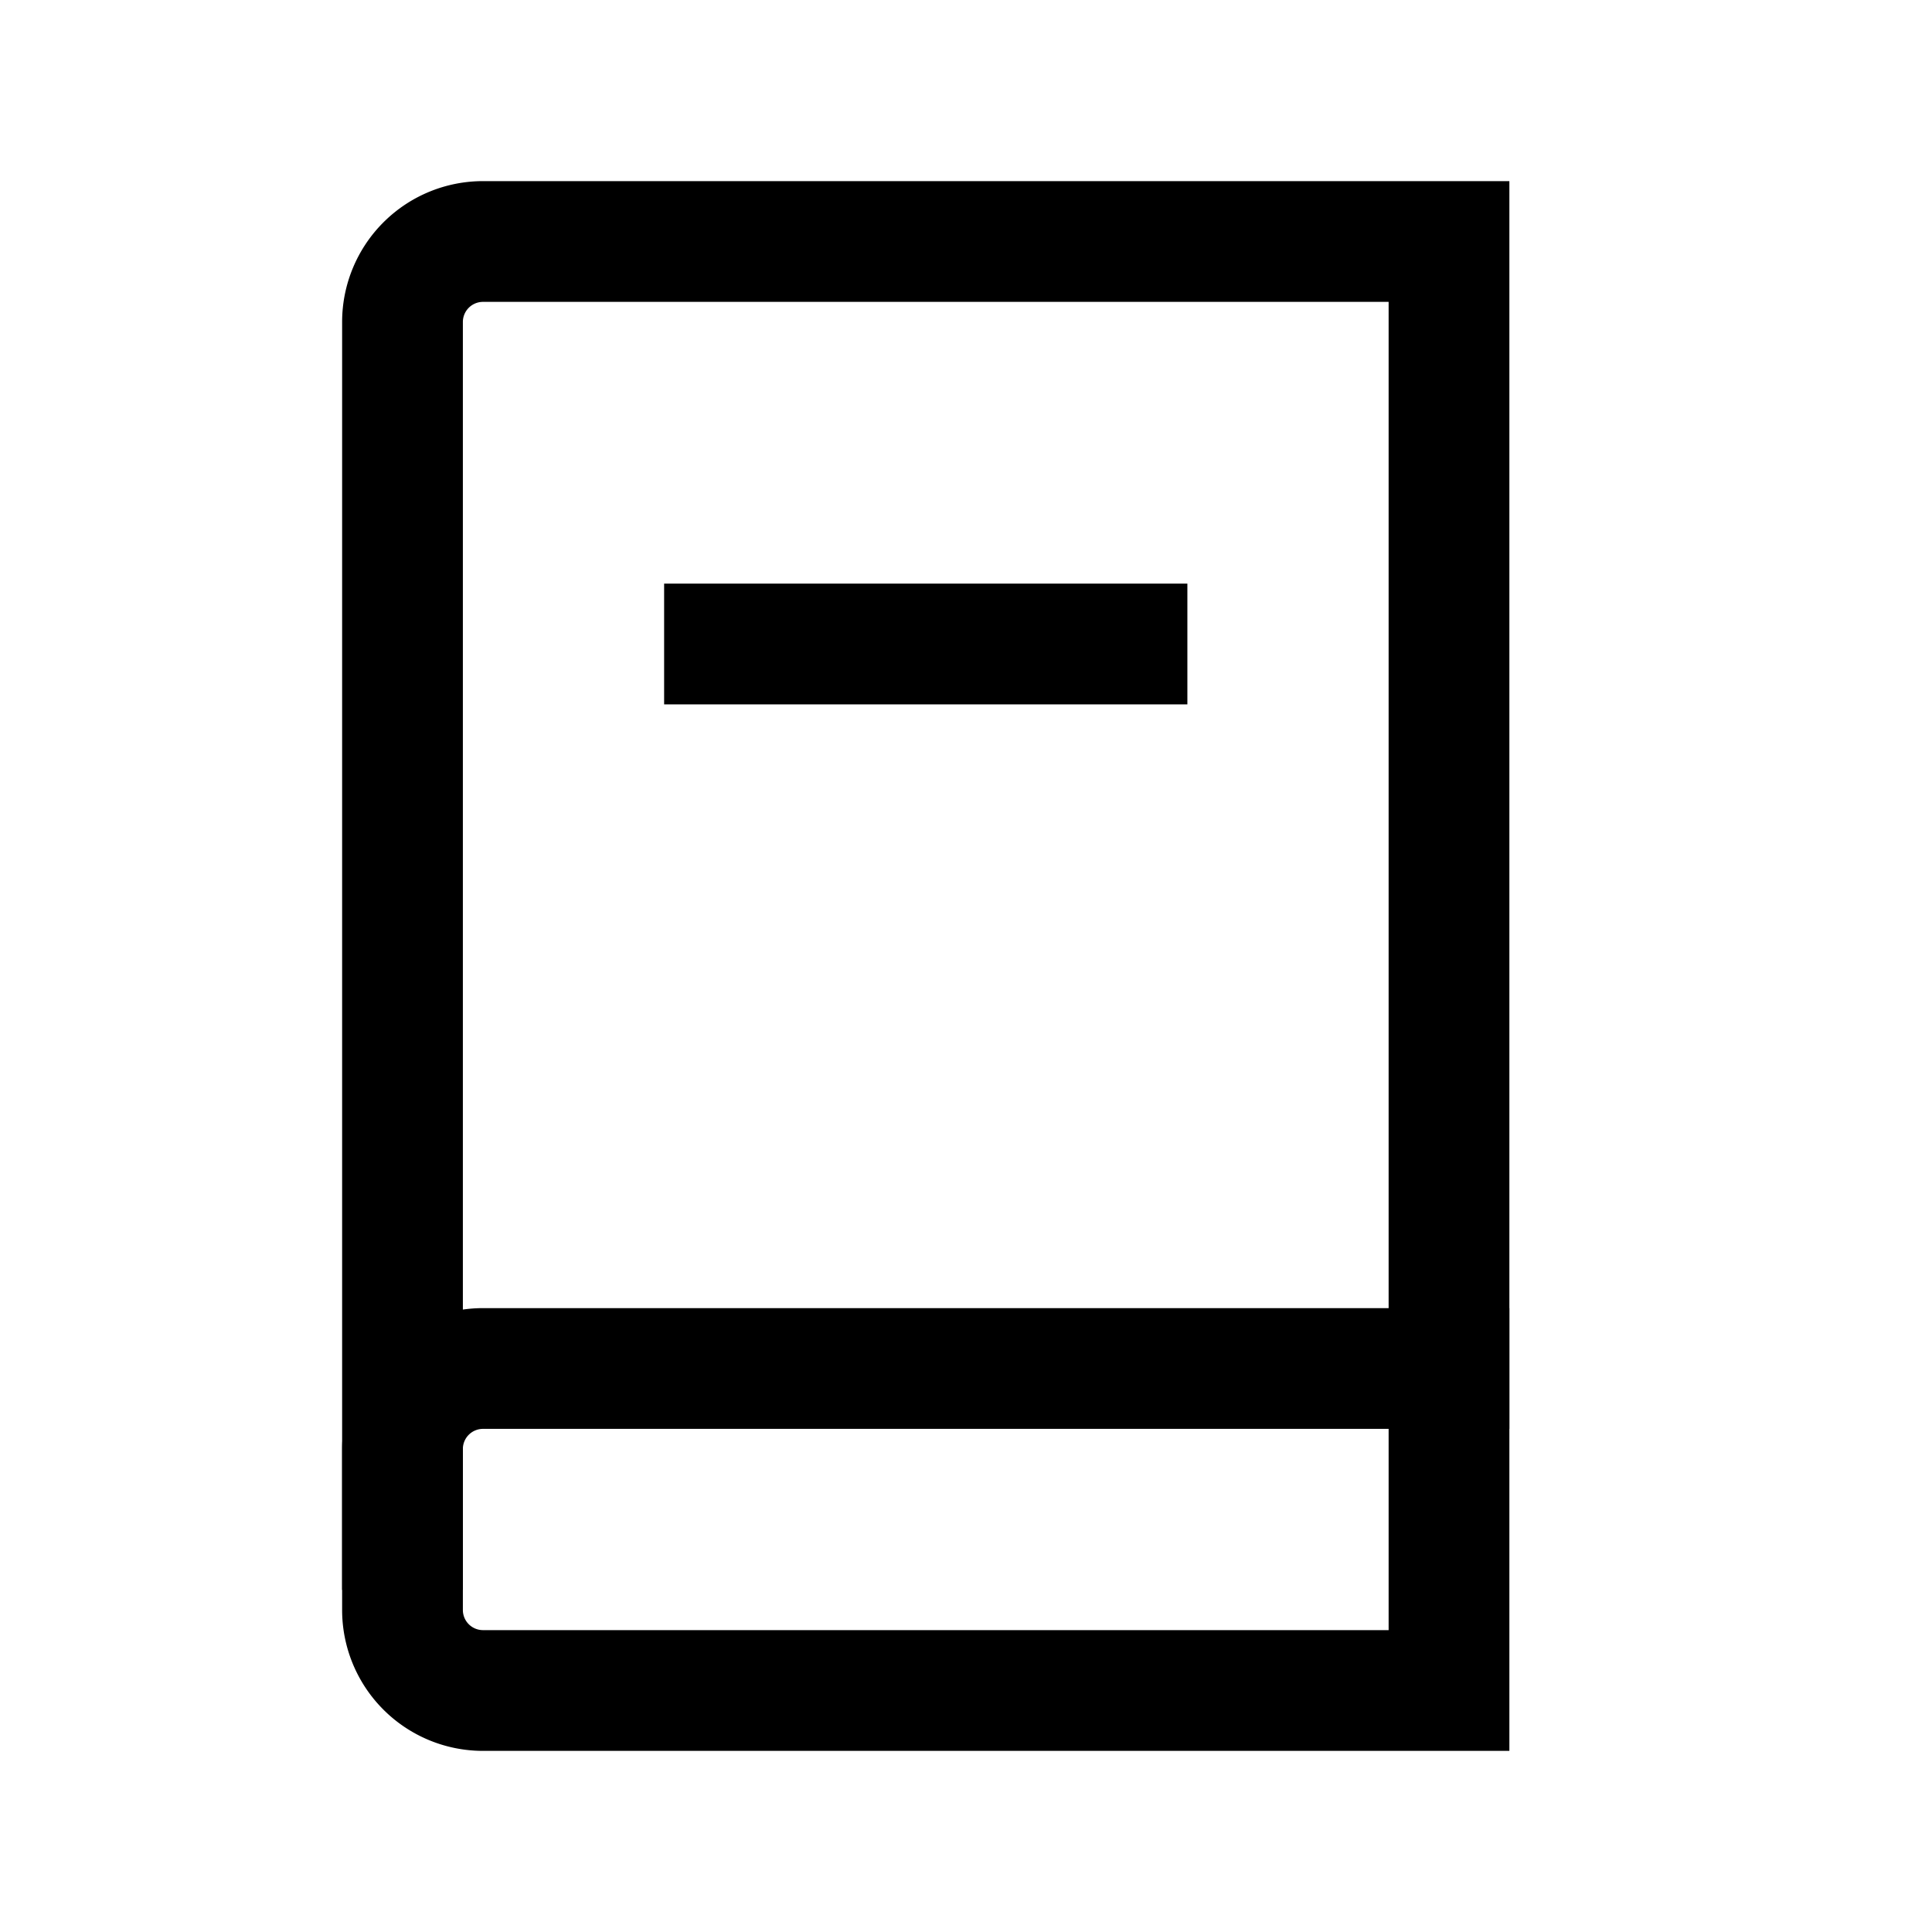 <svg xmlns="http://www.w3.org/2000/svg" width="48" height="48" viewBox="0 0 24 24" aria-labelledby="notebookIconTitle" stroke="#000" stroke-width="1.5" stroke-linecap="square" fill="none" color="#000"><path d="M9 8h5m4-5v18H6a1 1 0 01-1-1V4a1 1 0 011-1h12z"/><path d="M5 19v-1a1 1 0 011-1h12"/></svg>